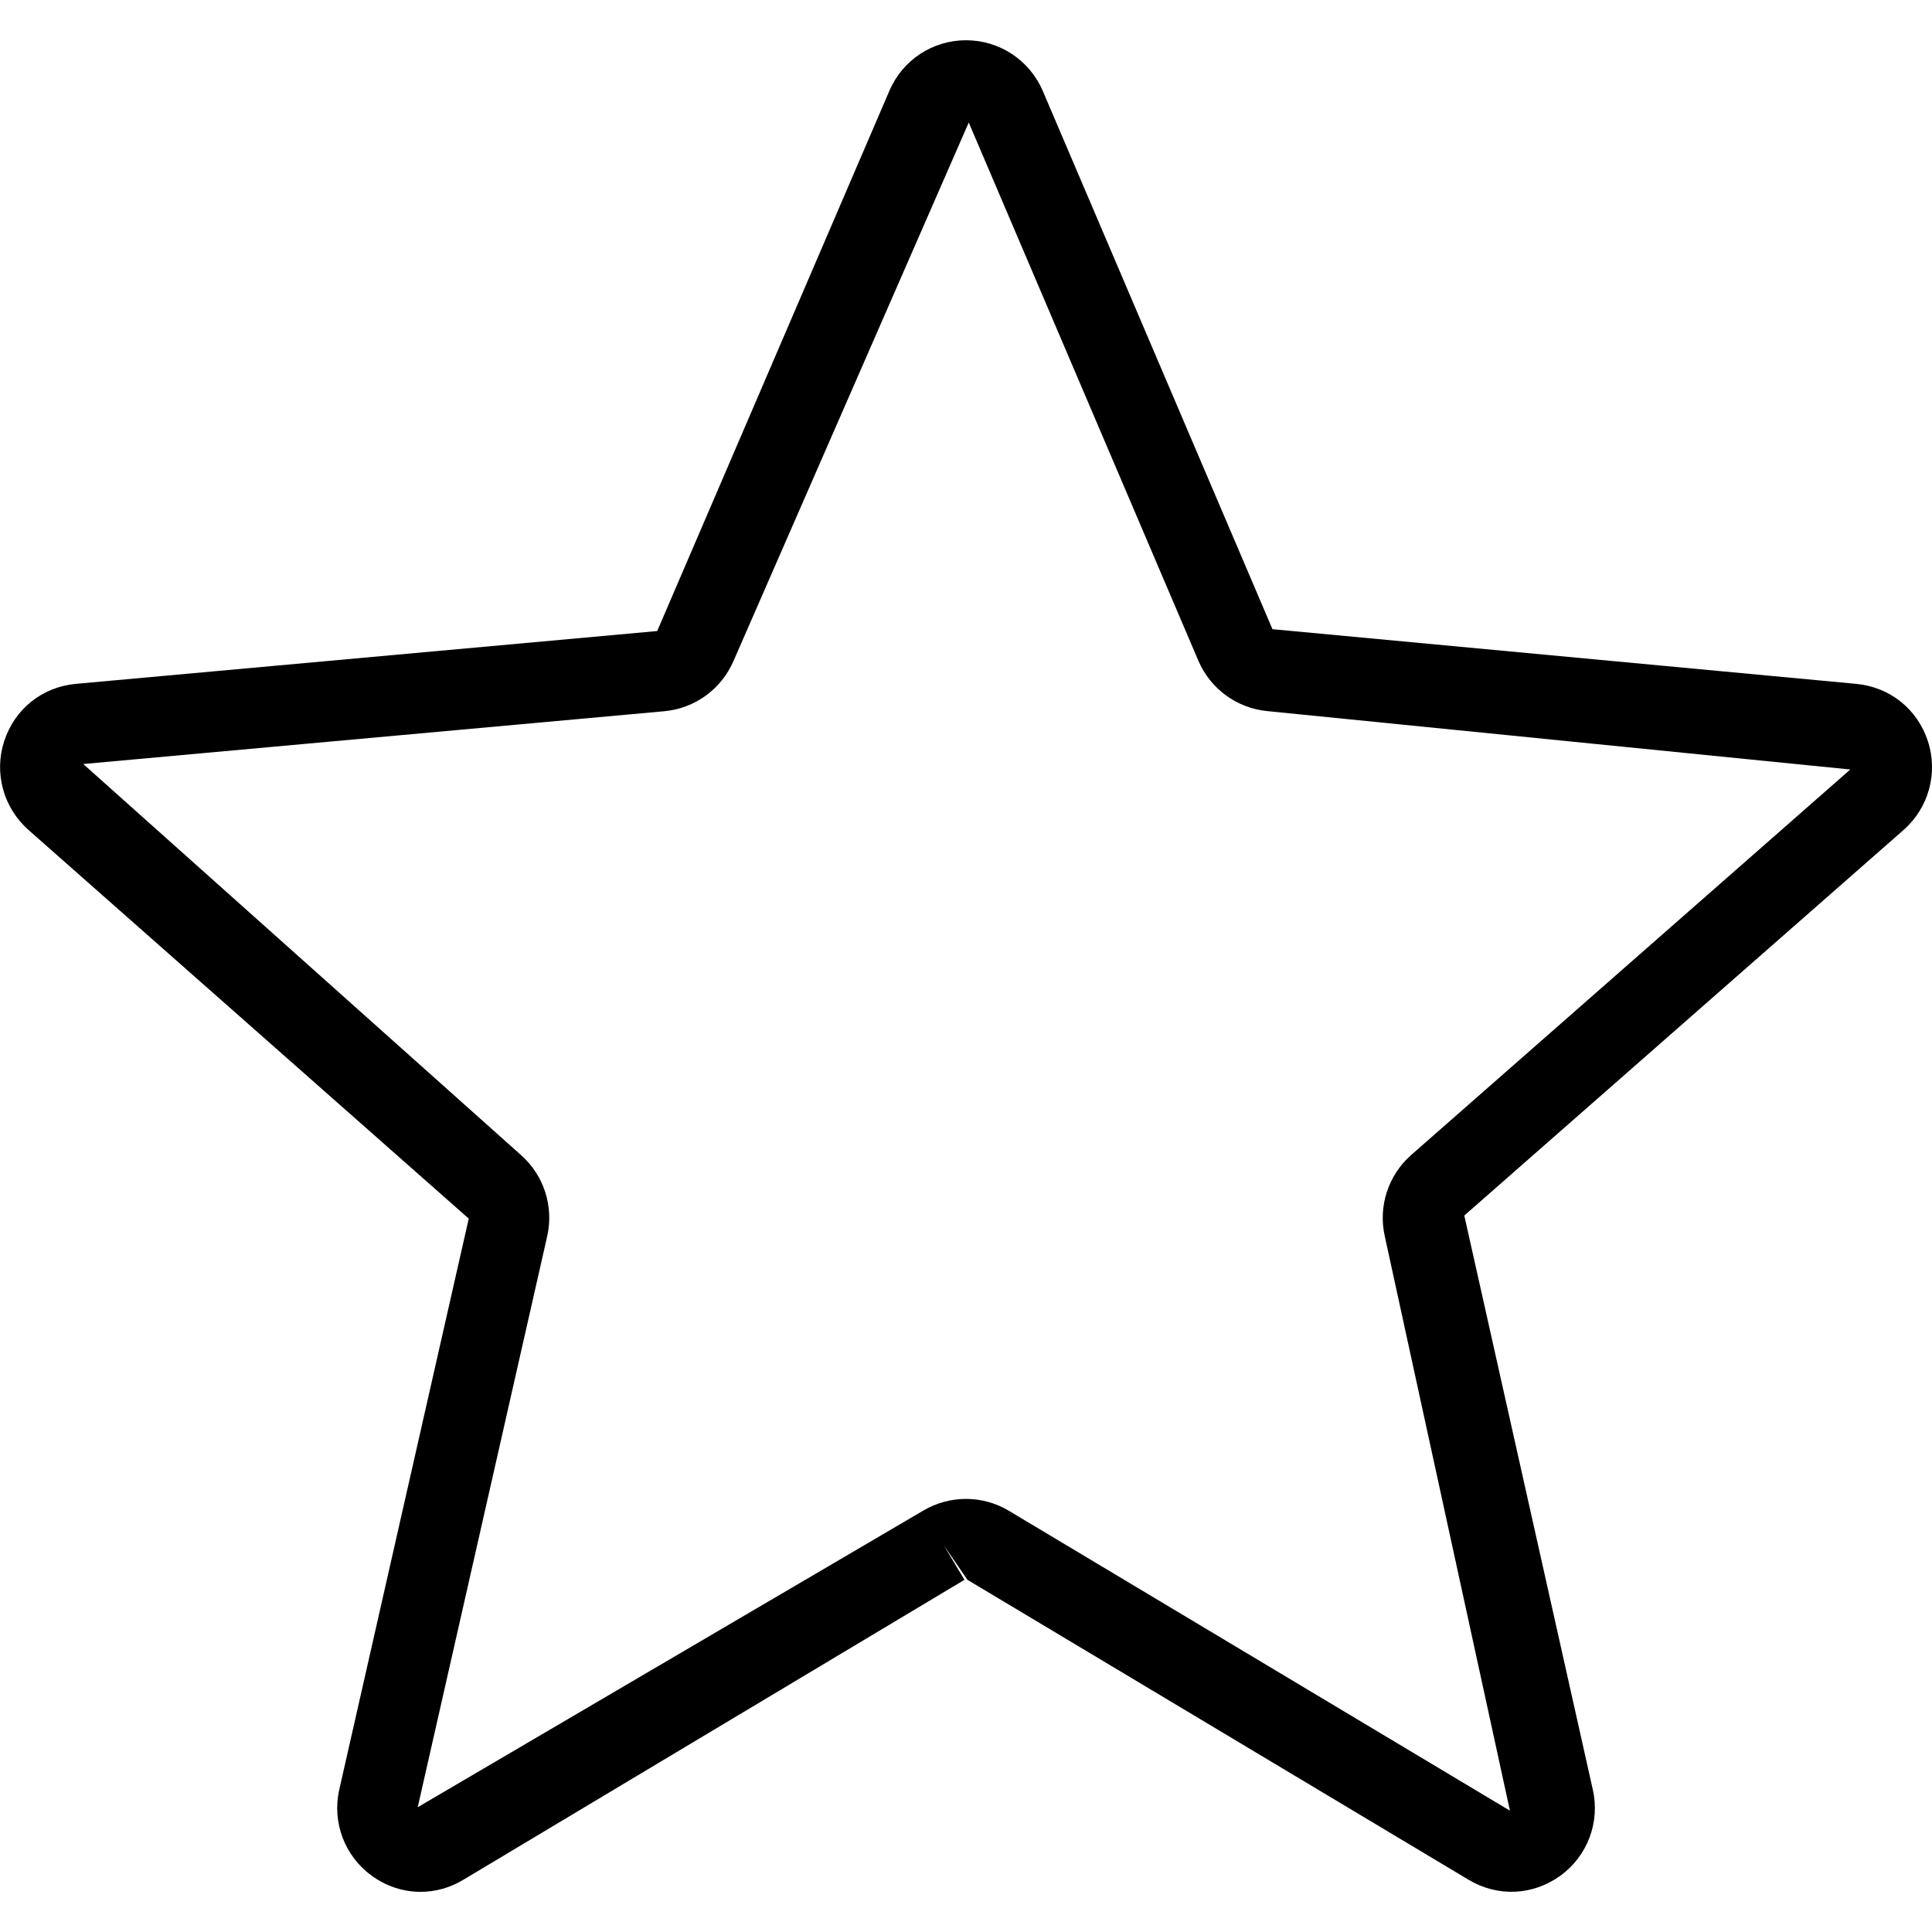<svg id="light" enable-background="new 0 0 24 24" height="512" viewBox="0 0 24 24" width="512" xmlns="http://www.w3.org/2000/svg"><g><path d="m5.224 23.501c-.212 0-.423-.067-.606-.2-.337-.244-.496-.665-.403-1.072l1.608-7.091-5.468-4.827c-.312-.275-.432-.708-.303-1.104.131-.401.473-.674.892-.712l7.22-.656 2.883-6.708c.163-.384.537-.631.953-.631s.79.247.954.63l2.853 6.686 7.249.679c.42.039.762.312.893.712.129.396.01.829-.303 1.104l-5.456 4.789 1.596 7.129c.093.407-.066.828-.403 1.072-.343.247-.779.266-1.14.05l-6.225-3.726-.294-.429.257.429-6.225 3.726c-.166.101-.35.15-.532.15zm6.776-4.881c.184 0 .368.049.532.147l6.225 3.726-1.554-7.133c-.085-.373.041-.76.327-1.012l5.455-4.789-7.238-.725c-.38-.035-.709-.275-.86-.625l-2.853-6.687-2.921 6.686c-.151.352-.48.592-.859.627l-7.22.656 5.436 4.856c.286.252.412.64.327 1.012l-1.608 7.091 6.279-3.684c.164-.097.348-.146.532-.146z"/></g></svg>